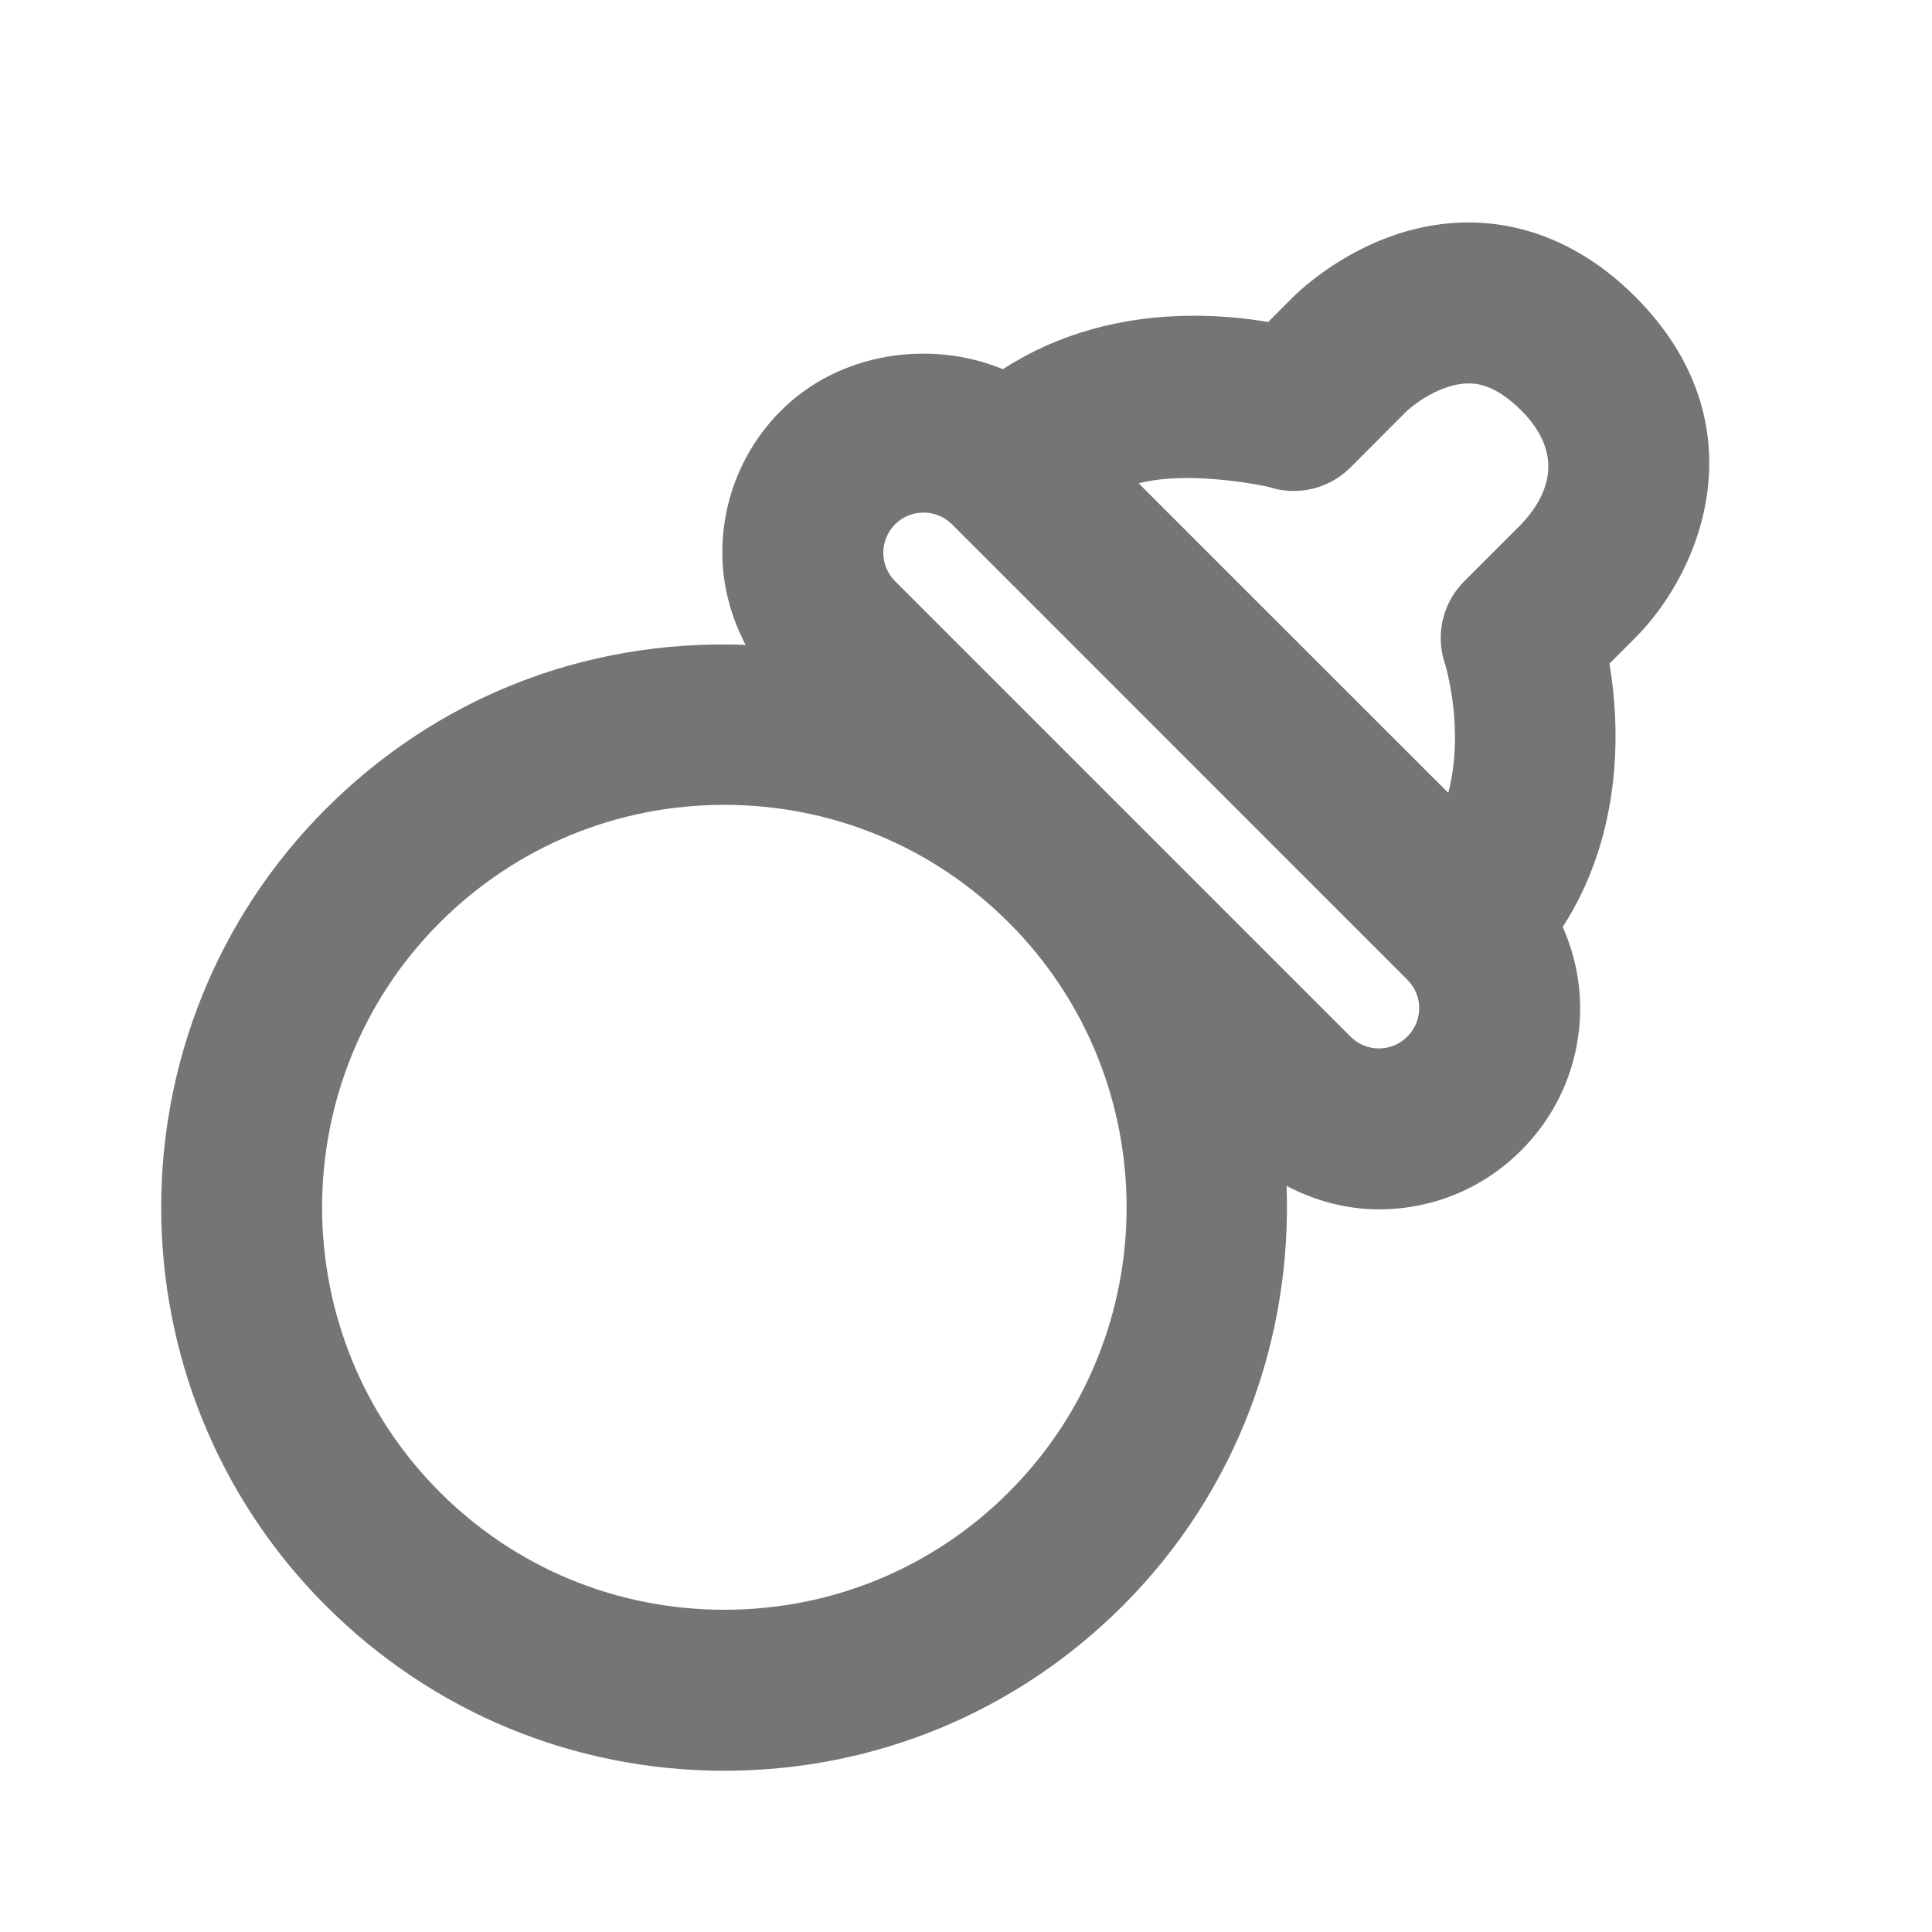 <?xml version="1.0" encoding="iso-8859-1"?>
<!-- Generator: Adobe Illustrator 16.0.0, SVG Export Plug-In . SVG Version: 6.00 Build 0)  -->
<!DOCTYPE svg PUBLIC "-//W3C//DTD SVG 1.1//EN" "http://www.w3.org/Graphics/SVG/1.1/DTD/svg11.dtd">
<svg version="1.1" xmlns="http://www.w3.org/2000/svg" xmlns:xlink="http://www.w3.org/1999/xlink" x="0px" y="0px" width="24px"
	 height="24px" viewBox="0 0 24 24" style="enable-background:new 0 0 24 24;" xml:space="preserve">
<g id="Frame_-_24px">
	<rect style="fill:none;" width="24" height="24.002"/>
</g>
<g id="Line_Icons">
	<path style="fill:#757575;" d="M20.312,3.684c-0.762-0.761-1.546-0.921-2.069-0.921c-1.217,0-2.078,0.827-2.174,0.921L15.754,4
		c-0.255-0.043-0.57-0.078-0.923-0.078c-0.895,0-1.7,0.228-2.372,0.664c-0.912-0.374-2.035-0.205-2.754,0.512
		C9.232,5.57,8.973,6.199,8.973,6.867c0,0.407,0.107,0.793,0.289,1.144c-2.043-0.077-3.869,0.692-5.213,2.036
		c-2.729,2.73-2.729,7.172,0,9.901c1.322,1.321,3.08,2.049,4.949,2.049s3.627-0.728,4.949-2.049
		c1.433-1.433,2.105-3.336,2.035-5.216c0.352,0.183,0.739,0.291,1.147,0.291c0.668,0,1.296-0.26,1.768-0.733
		c0.472-0.472,0.732-1.099,0.732-1.767c0-0.354-0.077-0.693-0.216-1.008c0.759-1.18,0.709-2.506,0.58-3.271l0.317-0.317
		C21.164,7.075,21.867,5.24,20.312,3.684z M15.753,6.047c0.36,0.121,0.756,0.028,1.024-0.241l0.697-0.699
		c0.102-0.095,0.436-0.344,0.768-0.344c0.08,0,0.32,0,0.655,0.335c0.569,0.57,0.31,1.089,0,1.415L18.19,7.22
		c-0.269,0.268-0.361,0.665-0.241,1.023c0.004,0.011,0.25,0.806,0.042,1.606l-3.846-3.845C14.8,5.834,15.752,6.047,15.753,6.047z
		 M12.533,18.535c-0.943,0.943-2.199,1.462-3.535,1.462s-2.592-0.519-3.535-1.462c-1.949-1.951-1.949-5.123,0-7.074
		c0.943-0.943,2.199-1.463,3.535-1.463c1.333,0,2.586,0.518,3.53,1.459l0.01,0.01C14.482,13.417,14.481,16.586,12.533,18.535z
		 M17.482,12.877c-0.194,0.196-0.51,0.196-0.706,0L11.119,7.22c-0.195-0.195-0.195-0.511,0-0.707c0.195-0.194,0.512-0.194,0.707,0
		l5.656,5.657C17.678,12.365,17.68,12.68,17.482,12.877z"/>
</g>
</svg>
